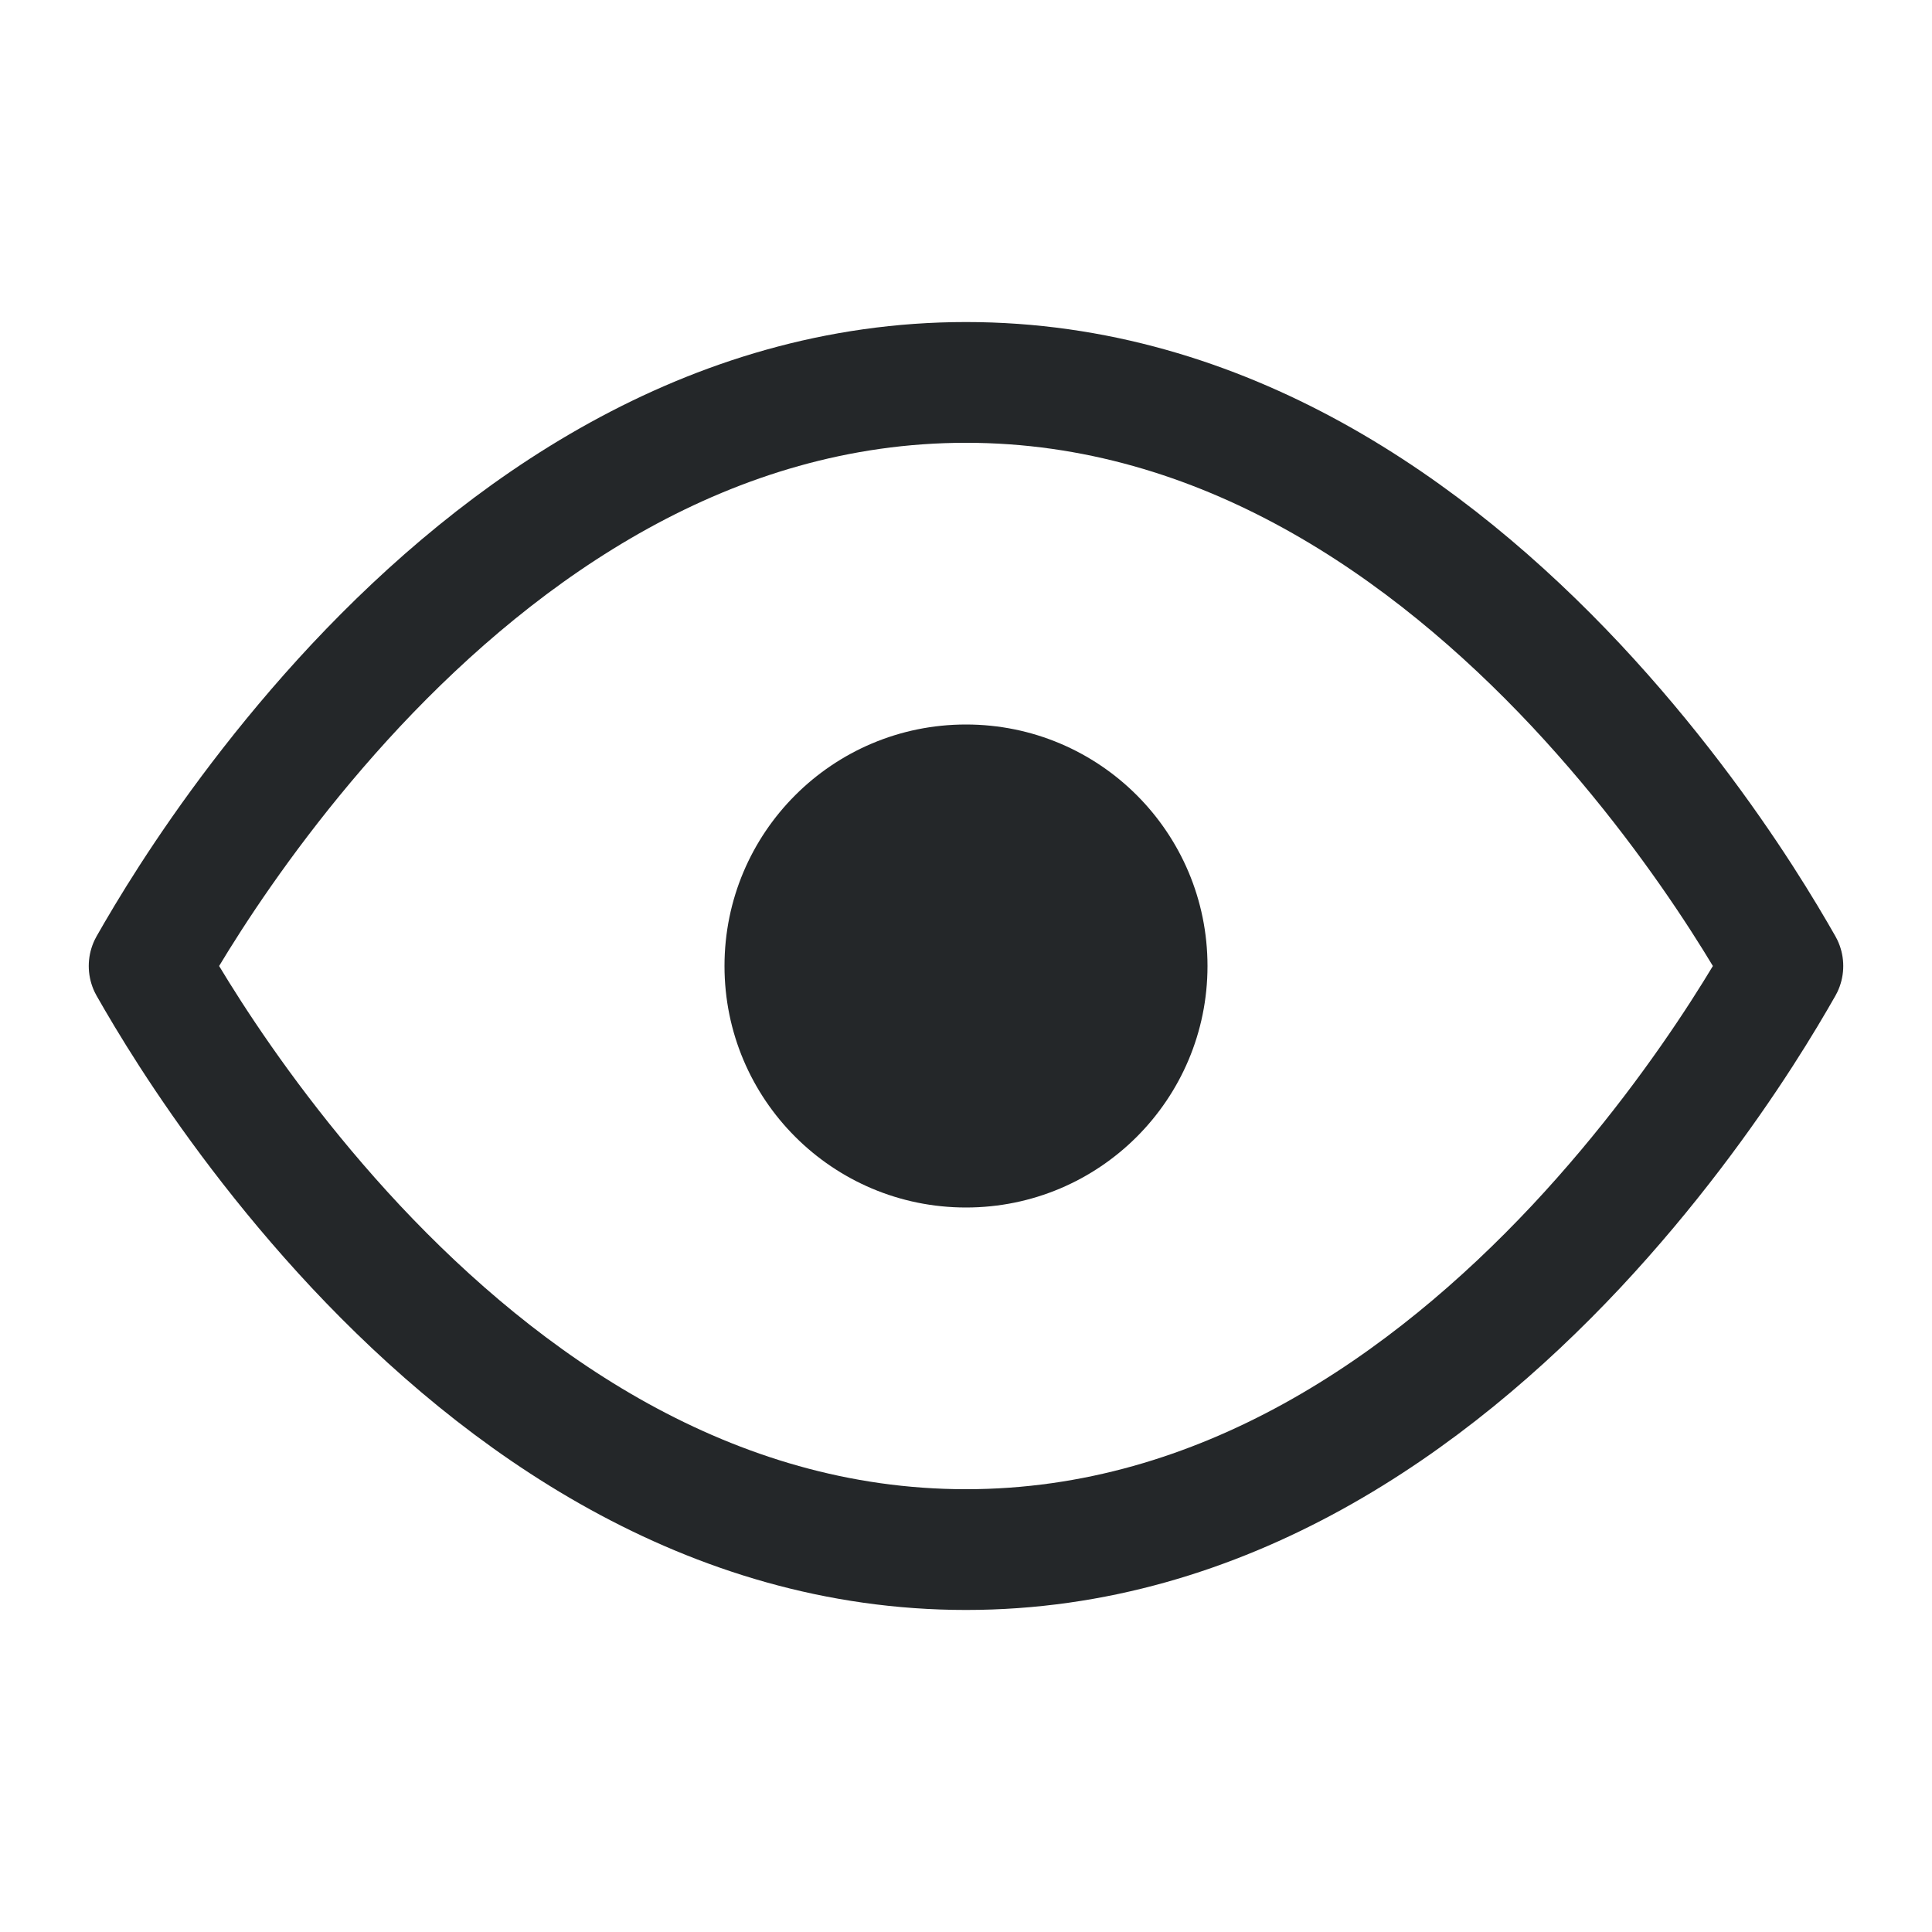 <svg width="16" height="16" viewBox="0 0 16 16" fill="none" xmlns="http://www.w3.org/2000/svg">
<path d="M14.424 7.438C14.573 7.669 14.687 7.863 14.765 8C14.687 8.137 14.573 8.331 14.424 8.562C14.113 9.044 13.651 9.685 13.052 10.325C11.844 11.613 10.134 12.833 8 12.833C5.866 12.833 4.156 11.613 2.948 10.325C2.349 9.685 1.887 9.044 1.576 8.562C1.427 8.331 1.313 8.137 1.235 8C1.313 7.863 1.427 7.669 1.576 7.438C1.887 6.956 2.349 6.315 2.948 5.675C4.156 4.387 5.866 3.167 8 3.167C10.134 3.167 11.844 4.387 13.052 5.675C13.651 6.315 14.113 6.956 14.424 7.438Z" stroke="#242729" stroke-linecap="round" stroke-linejoin="round"/>
<path d="M8 10C9.105 10 10 9.105 10 8C10 6.895 9.105 6 8 6C6.895 6 6 6.895 6 8C6 9.105 6.895 10 8 10Z" fill="#242729"/>
</svg>
